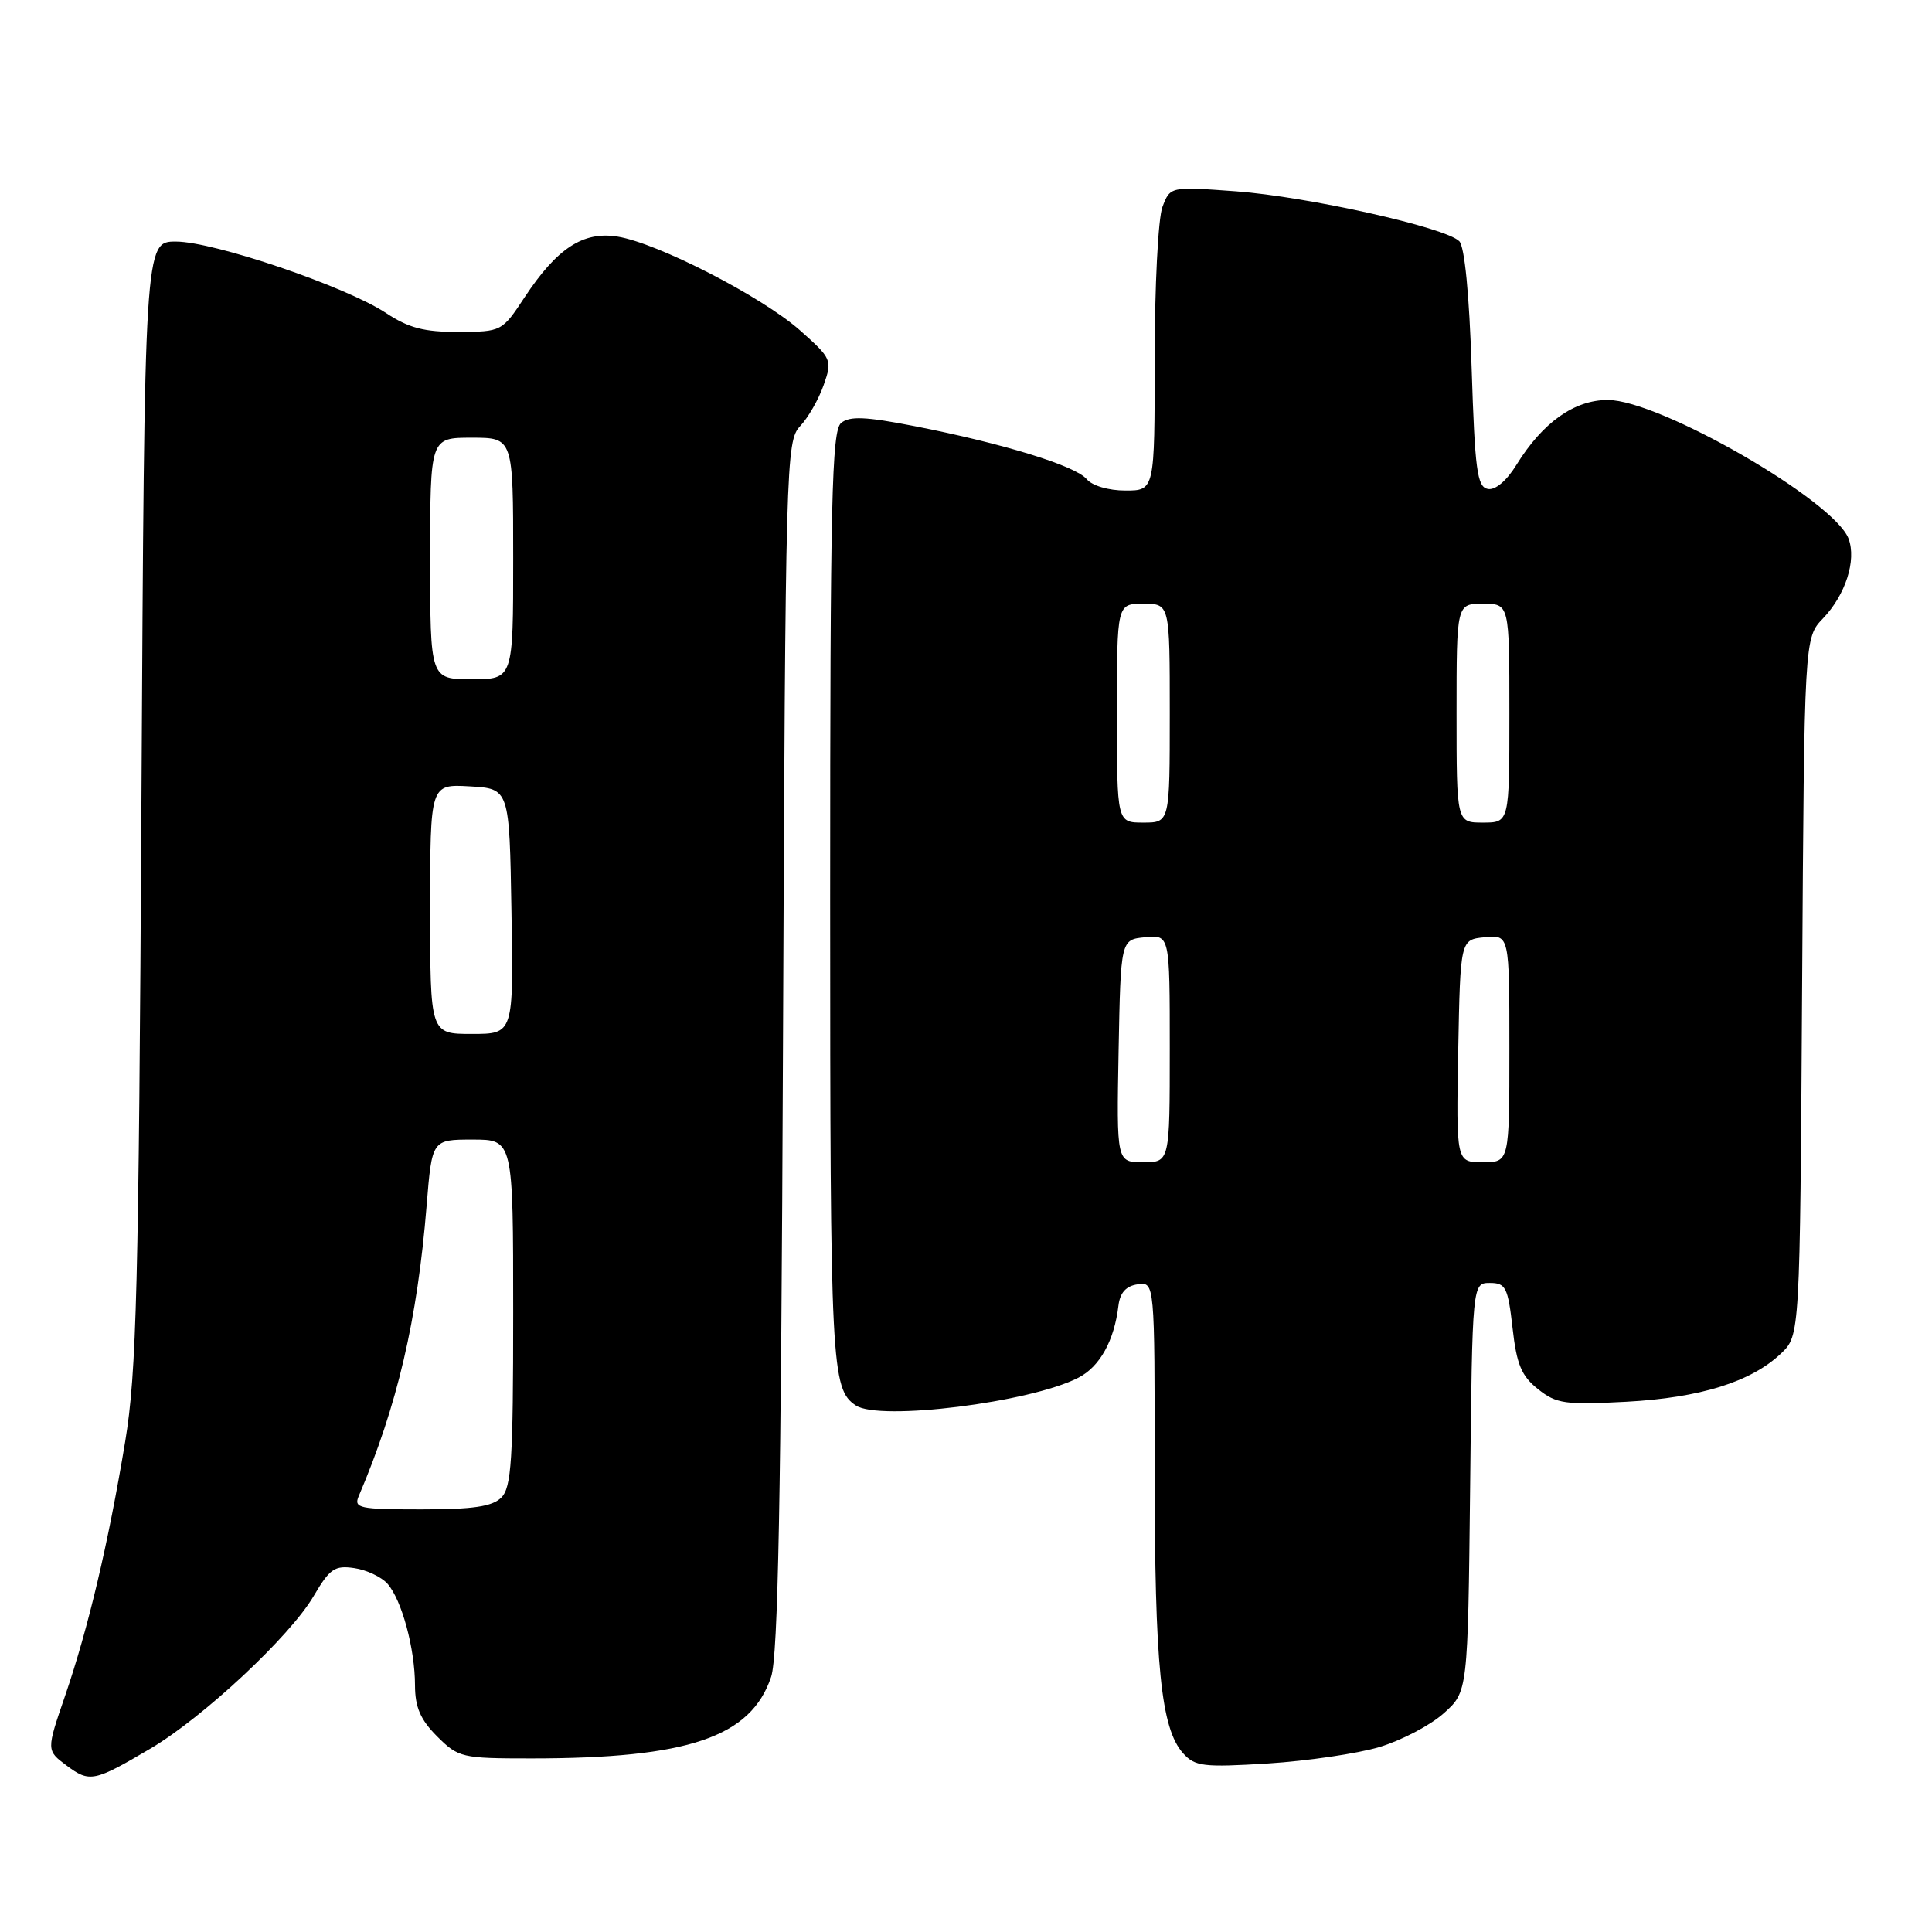 <?xml version="1.0" encoding="UTF-8" standalone="no"?>
<!DOCTYPE svg PUBLIC "-//W3C//DTD SVG 1.1//EN" "http://www.w3.org/Graphics/SVG/1.1/DTD/svg11.dtd" >
<svg xmlns="http://www.w3.org/2000/svg" xmlns:xlink="http://www.w3.org/1999/xlink" version="1.1" viewBox="0 0 256 256">
 <g >
 <path fill="currentColor"
d=" M 19.93 231.70 C 26.91 227.58 38.44 216.82 41.56 211.49 C 43.69 207.86 44.35 207.40 46.93 207.78 C 48.55 208.01 50.54 208.95 51.34 209.85 C 53.23 211.98 54.99 218.46 54.99 223.33 C 55.00 226.22 55.71 227.87 57.92 230.08 C 60.75 232.90 61.18 233.00 70.38 233.00 C 91.22 233.00 99.50 230.18 102.18 222.19 C 103.10 219.42 103.50 198.55 103.75 138.52 C 104.08 61.06 104.15 58.47 106.02 56.47 C 107.09 55.34 108.49 52.89 109.14 51.02 C 110.30 47.71 110.22 47.52 106.00 43.77 C 100.95 39.30 87.14 32.20 81.82 31.35 C 77.27 30.62 73.80 32.89 69.50 39.41 C 66.52 43.93 66.46 43.96 60.73 43.98 C 56.20 44.00 54.13 43.45 51.14 41.47 C 45.83 37.96 28.37 32.02 23.32 32.01 C 19.15 32.00 19.15 32.00 18.74 106.25 C 18.38 170.79 18.10 181.87 16.59 191.00 C 14.34 204.57 11.71 215.70 8.62 224.72 C 6.14 231.94 6.14 231.94 8.82 233.94 C 11.87 236.22 12.47 236.10 19.93 231.70 Z  M 182.79 231.49 C 185.70 230.61 189.53 228.61 191.29 227.03 C 194.50 224.17 194.50 224.17 194.80 197.08 C 195.09 170.00 195.09 170.00 197.42 170.00 C 199.51 170.00 199.81 170.58 200.42 175.96 C 200.96 180.80 201.60 182.33 203.80 184.07 C 206.23 186.01 207.38 186.17 215.50 185.74 C 225.30 185.21 232.05 183.10 236.00 179.34 C 238.50 176.96 238.50 176.96 238.79 130.74 C 239.08 84.53 239.08 84.53 241.56 81.94 C 244.54 78.83 246.01 74.25 244.95 71.39 C 243.09 66.36 219.90 53.00 213.04 53.00 C 208.60 53.00 204.42 55.97 200.94 61.59 C 199.63 63.72 198.13 64.98 197.14 64.79 C 195.73 64.52 195.43 62.27 195.00 48.79 C 194.69 39.00 194.07 32.67 193.36 31.96 C 191.53 30.13 173.28 26.06 163.78 25.35 C 155.06 24.71 155.06 24.71 154.03 27.42 C 153.46 28.91 153.00 37.98 153.00 47.57 C 153.00 65.00 153.00 65.00 149.12 65.00 C 146.88 65.00 144.72 64.36 143.99 63.49 C 142.52 61.72 132.95 58.77 121.20 56.47 C 114.70 55.20 112.58 55.11 111.45 56.05 C 110.21 57.07 110.00 66.39 110.00 119.19 C 110.00 181.18 110.15 184.06 113.40 186.23 C 116.54 188.33 136.56 185.83 142.90 182.55 C 145.74 181.09 147.65 177.63 148.20 173.00 C 148.41 171.28 149.21 170.40 150.75 170.18 C 153.00 169.86 153.00 169.86 153.00 194.79 C 153.00 220.78 153.83 229.03 156.76 232.31 C 158.33 234.06 159.42 234.20 168.00 233.67 C 173.22 233.34 179.88 232.36 182.79 231.49 Z  M 47.53 198.25 C 52.65 186.26 55.30 174.92 56.53 159.75 C 57.24 151.00 57.24 151.00 62.62 151.00 C 68.00 151.00 68.00 151.00 68.00 173.93 C 68.00 193.44 67.77 197.09 66.43 198.43 C 65.23 199.63 62.70 200.00 55.82 200.00 C 47.60 200.00 46.85 199.84 47.53 198.25 Z  M 57.00 120.45 C 57.00 103.90 57.00 103.90 62.25 104.20 C 67.50 104.50 67.50 104.50 67.77 120.75 C 68.05 137.00 68.05 137.00 62.52 137.00 C 57.00 137.00 57.00 137.00 57.00 120.45 Z  M 57.00 74.00 C 57.00 58.00 57.00 58.00 62.50 58.00 C 68.00 58.00 68.00 58.00 68.00 74.00 C 68.00 90.00 68.00 90.00 62.50 90.00 C 57.00 90.00 57.00 90.00 57.00 74.00 Z  M 148.22 139.25 C 148.50 124.50 148.50 124.50 151.75 124.19 C 155.00 123.87 155.00 123.87 155.00 138.94 C 155.00 154.00 155.00 154.00 151.47 154.00 C 147.95 154.00 147.95 154.00 148.22 139.25 Z  M 193.22 139.25 C 193.50 124.50 193.50 124.50 196.75 124.19 C 200.00 123.87 200.00 123.87 200.00 138.94 C 200.00 154.00 200.00 154.00 196.47 154.00 C 192.95 154.00 192.95 154.00 193.22 139.25 Z  M 148.00 94.50 C 148.00 80.00 148.00 80.00 151.50 80.00 C 155.00 80.00 155.00 80.00 155.00 94.50 C 155.00 109.00 155.00 109.00 151.50 109.00 C 148.00 109.00 148.00 109.00 148.00 94.50 Z  M 193.00 94.50 C 193.00 80.00 193.00 80.00 196.50 80.00 C 200.00 80.00 200.00 80.00 200.00 94.50 C 200.00 109.00 200.00 109.00 196.50 109.00 C 193.00 109.00 193.00 109.00 193.00 94.50 Z "/>
</g>
</svg>